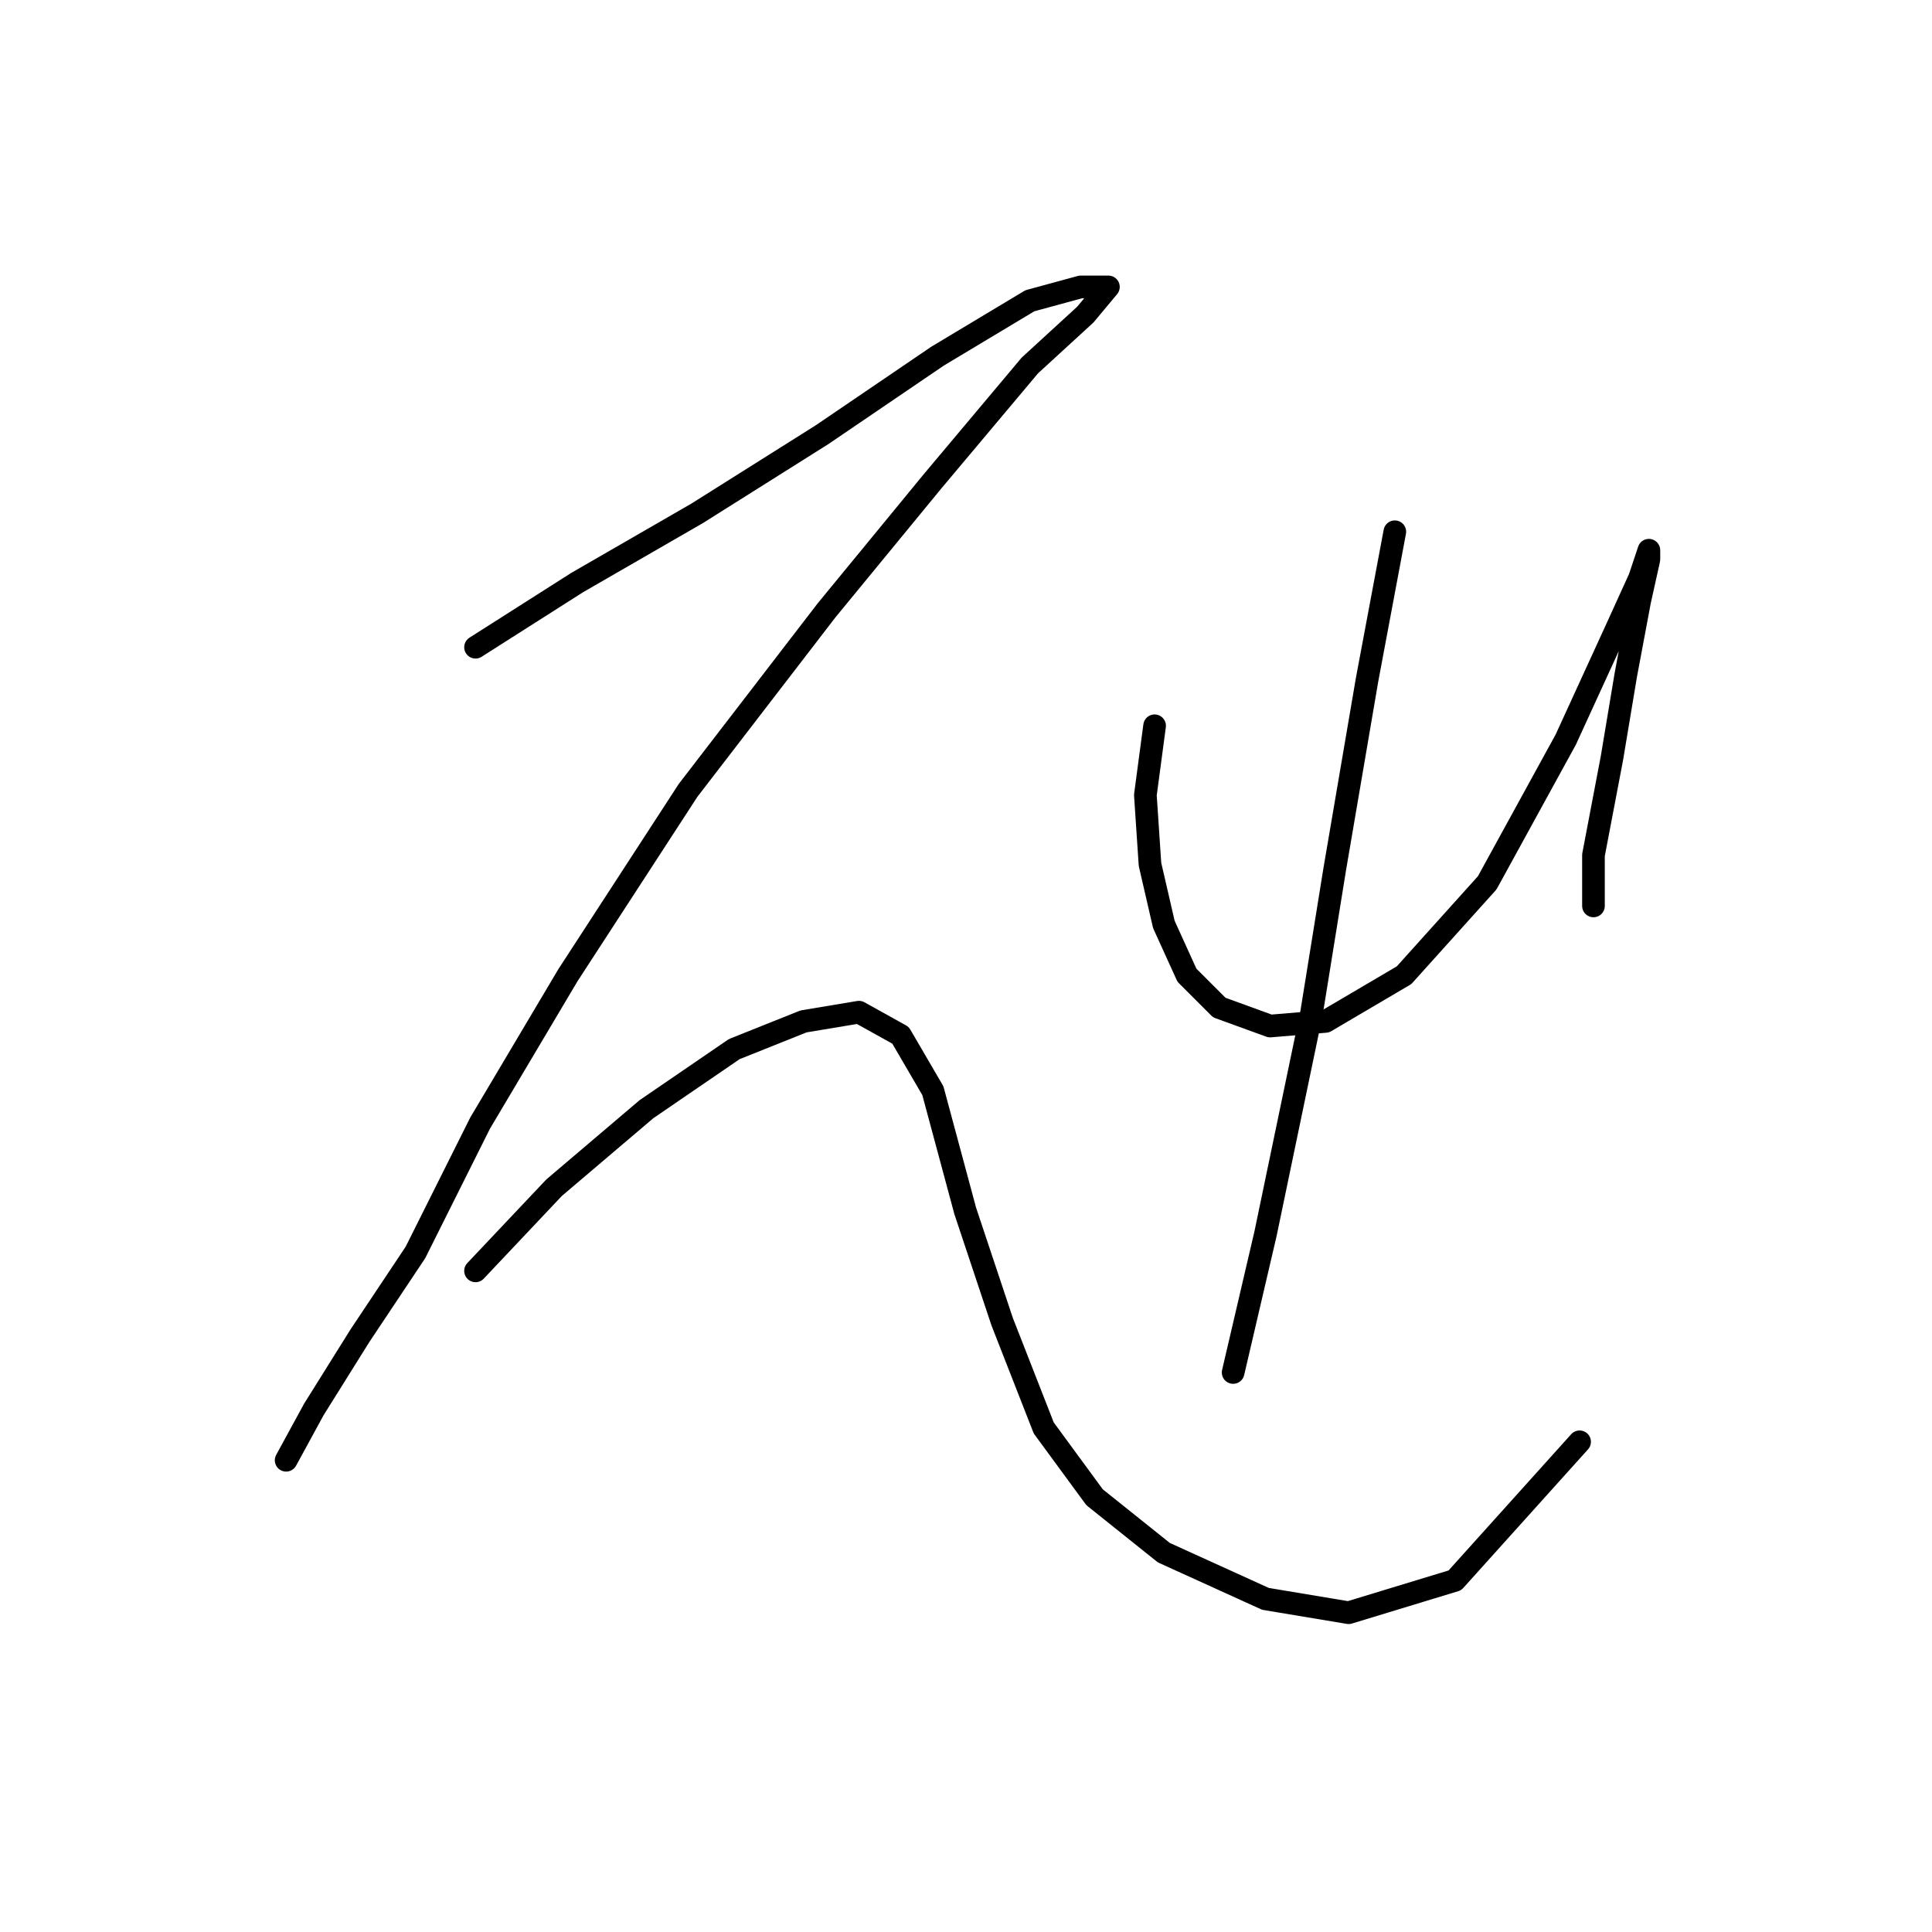 <?xml version="1.0" standalone="no"?>
    <svg width="256" height="256" xmlns="http://www.w3.org/2000/svg" version="1.1">
    <polyline stroke="black" stroke-width="3" stroke-linecap="round" fill="transparent" stroke-linejoin="round" points="63.01 85.762 76.477 77.192 92.392 68.01 108.919 57.604 124.222 47.198 136.464 39.853 143.197 38.017 146.87 38.017 143.809 41.689 136.464 48.423 123.61 63.726 109.531 80.865 91.168 104.737 75.253 129.222 63.622 148.809 55.053 165.948 47.707 176.966 41.586 186.76 37.914 193.494 37.914 193.494 " />
        <polyline stroke="black" stroke-width="3" stroke-linecap="round" fill="transparent" stroke-linejoin="round" points="63.01 168.397 73.416 157.379 85.659 146.973 97.289 139.015 106.47 135.343 113.816 134.119 119.325 137.179 123.61 144.524 127.894 160.439 132.791 175.13 138.3 189.209 145.034 198.39 154.215 205.736 167.682 211.857 178.7 213.693 192.778 209.408 209.305 191.045 209.305 191.045 " />
        <polyline stroke="black" stroke-width="3" stroke-linecap="round" fill="transparent" stroke-linejoin="round" points="152.991 96.168 151.767 105.349 152.379 114.531 154.215 122.488 157.276 129.222 161.561 133.506 168.294 135.955 175.639 135.343 186.045 129.222 197.063 116.979 207.469 98.004 214.202 83.313 217.263 76.58 218.487 72.907 218.487 74.131 217.263 79.64 215.427 89.434 213.59 100.452 211.142 113.307 211.142 120.04 211.142 120.04 " />
        <polyline stroke="black" stroke-width="3" stroke-linecap="round" fill="transparent" stroke-linejoin="round" points="184.821 70.459 181.148 90.046 176.863 115.143 173.803 134.119 167.682 163.5 163.397 181.863 163.397 181.863 " />
        </svg>